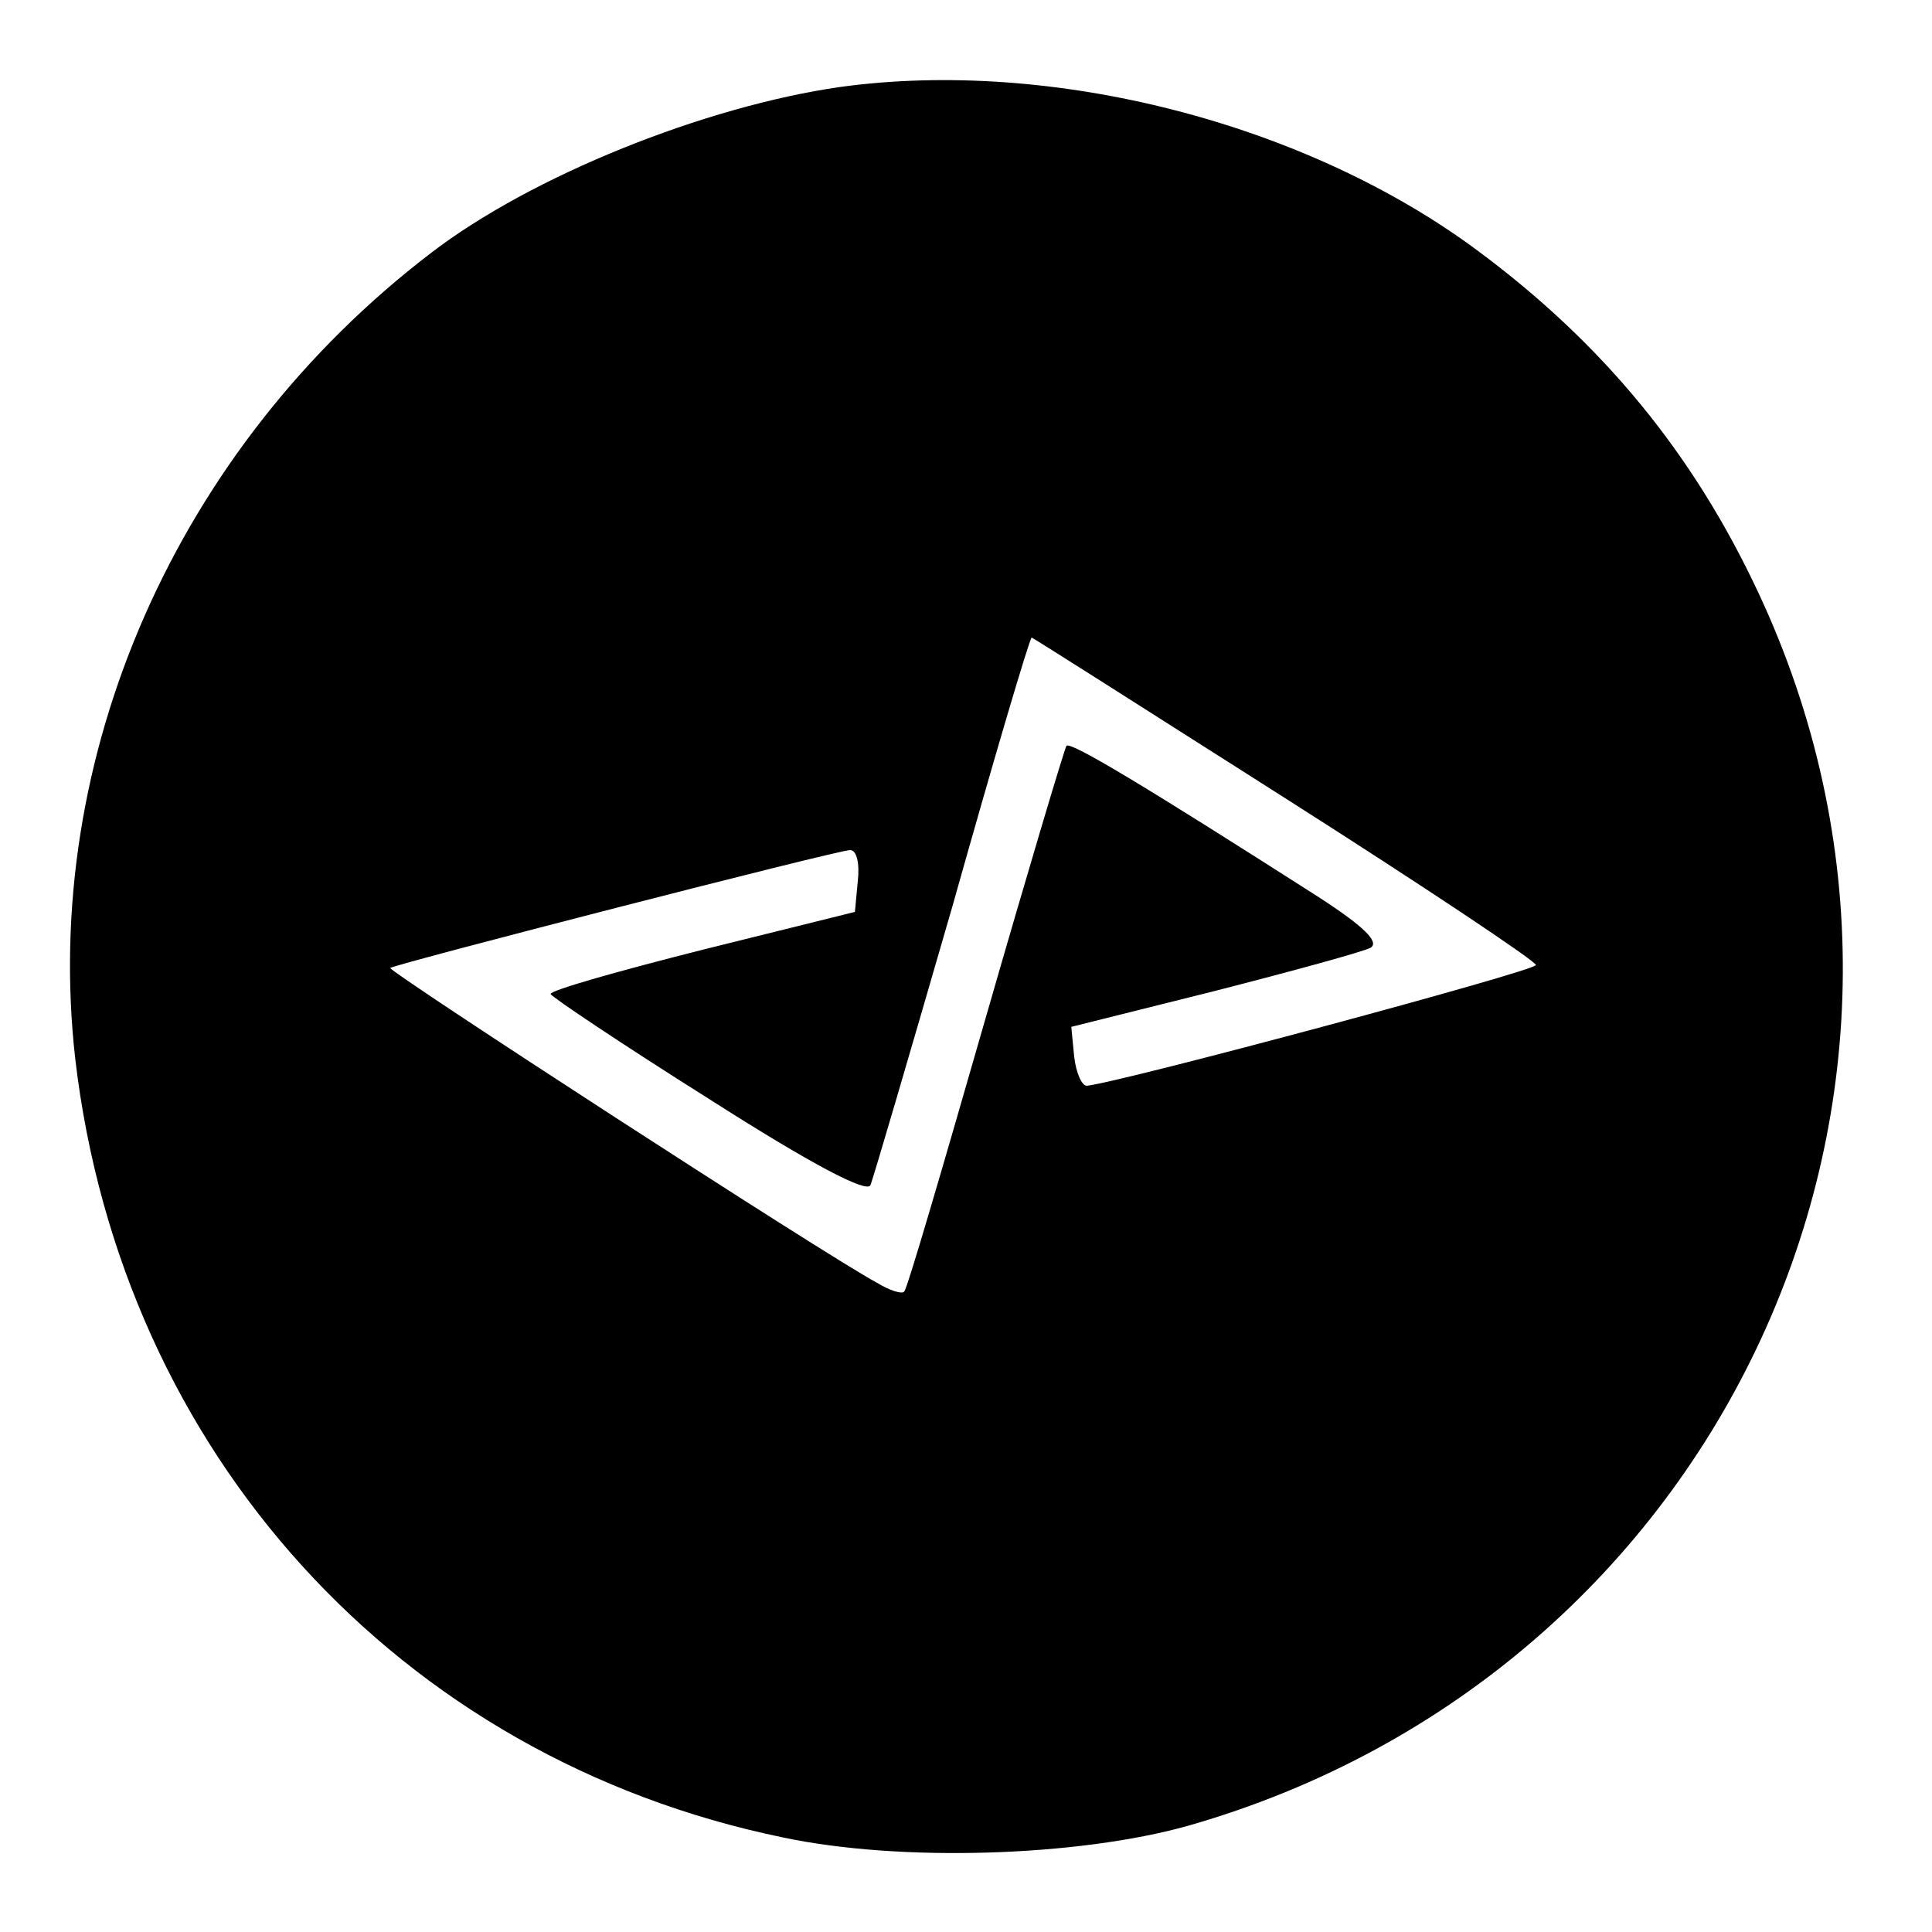 <?xml version="1.0" standalone="no"?>
<!DOCTYPE svg PUBLIC "-//W3C//DTD SVG 20010904//EN"
 "http://www.w3.org/TR/2001/REC-SVG-20010904/DTD/svg10.dtd">
<svg version="1.0" xmlns="http://www.w3.org/2000/svg"
 width="200pt" height="200pt" viewBox="0 0 200 200"
 preserveAspectRatio="xMidYMid meet">
<g transform="translate(0,200) scale(0.1,-0.1)"
fill="#000000" stroke="none">
<path d="M870 1910 c-140 -20 -320 -92 -424 -172 -263 -201 -404 -521 -368
-835 48 -407 335 -723 732 -805 122 -26 306 -20 420 12 553 158 832 761 590
1277 -67 143 -160 257 -291 354 -178 132 -440 199 -659 169z m460 -736 c143
-91 260 -169 260 -173 0 -6 -428 -121 -465 -125 -5 0 -11 13 -13 30 l-3 31
148 37 c82 21 155 41 162 45 9 6 -7 22 -55 53 -183 117 -255 160 -260 156 -2
-3 -40 -130 -84 -283 -44 -153 -81 -280 -84 -282 -2 -3 -15 1 -28 9 -51 27
-507 323 -504 326 5 4 463 122 476 122 7 0 10 -14 8 -32 l-3 -32 -157 -39
c-87 -22 -158 -42 -158 -46 1 -3 74 -52 163 -108 108 -69 164 -98 168 -90 3 7
41 137 85 289 43 153 80 278 82 278 1 0 119 -75 262 -166z"/>
</g>
</svg>
